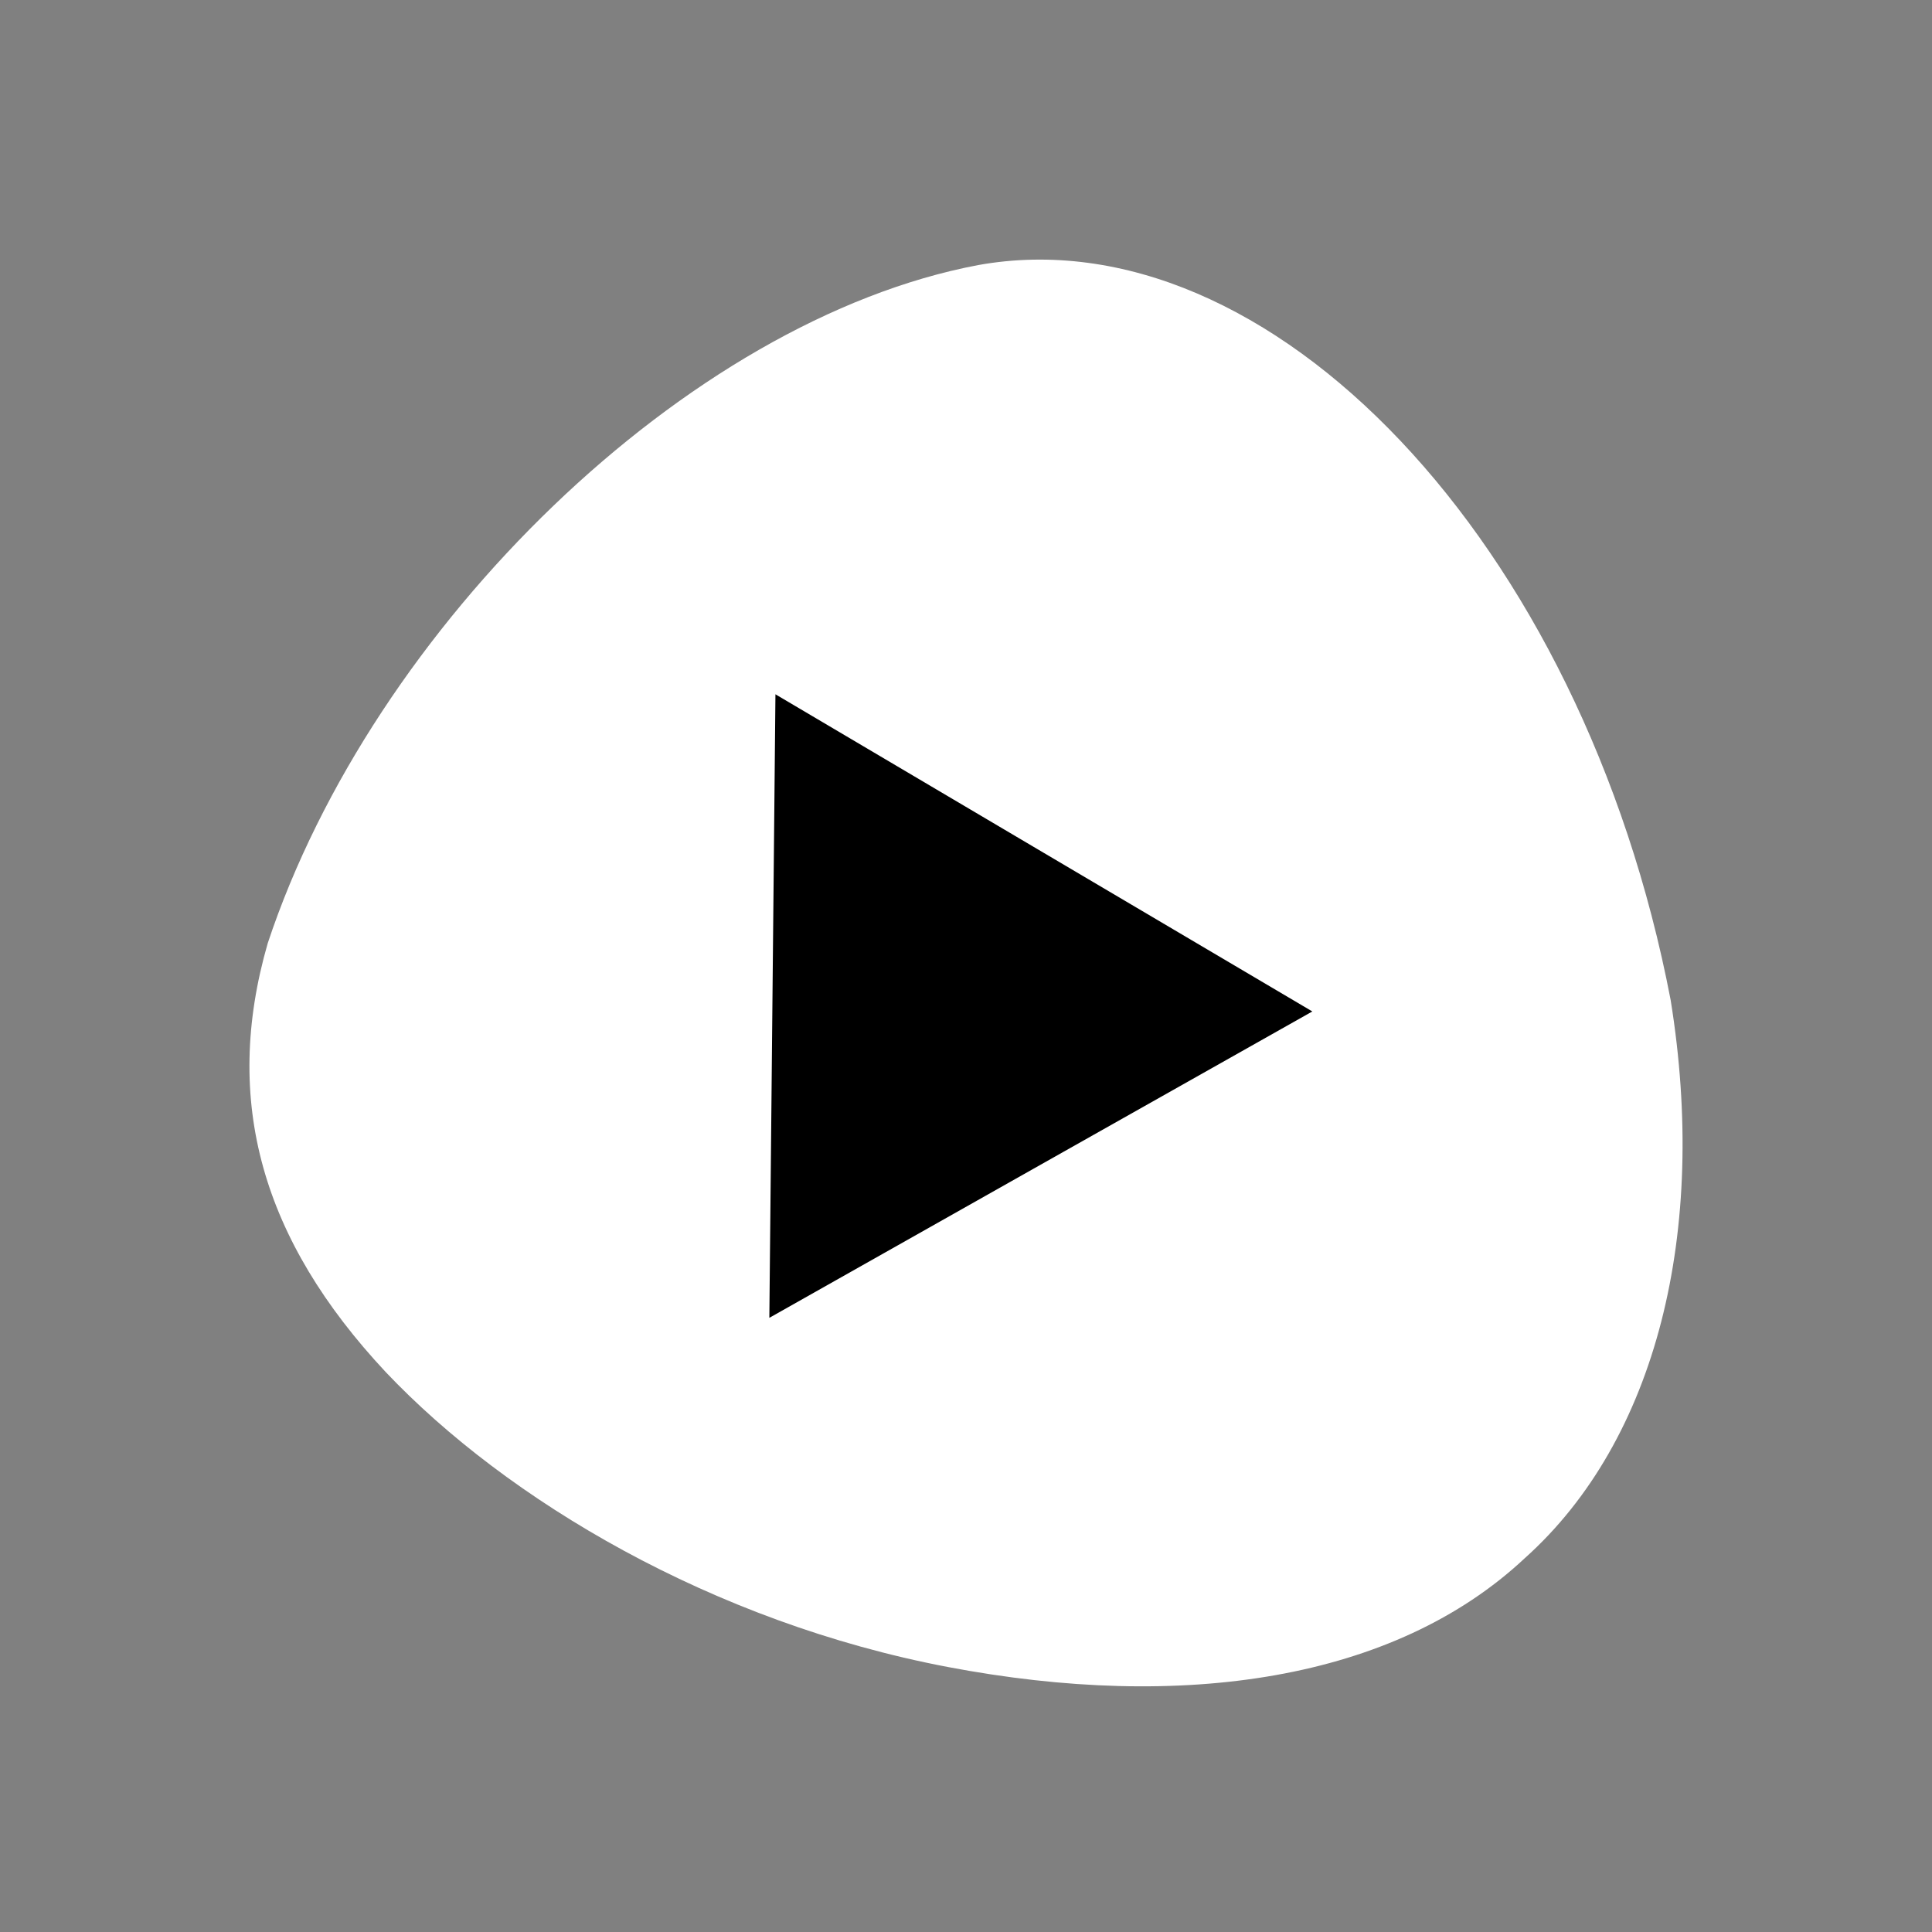 <svg xmlns="http://www.w3.org/2000/svg" width="190" height="190" viewBox="0 0 190 190"><rect x="0" y="0" width="190" height="190" fill="#808080" stroke="none"/><defs><style>.cls-1{fill:#fff;}.cls-2{opacity:0.6;}</style></defs><title>Start spil</title><g id="Layer_4" data-name="Layer 4"><path class="cls-1" d="M164.3,98.36c3.67,22.72-1.34,43.24-14.36,54.89-12.82,12-33.64,15.09-56.77,10.68s-43.3-16.4-55.24-29c-12.16-13-16.09-26.63-11.6-42.17C36.67,61.59,67.58,31.48,96.19,26.07,124.79,20.92,155.65,53.2,164.3,98.36Z"/><polygon points="129.06 99.47 102.36 114.53 75.66 129.6 75.96 98.94 76.26 68.28 102.66 83.88 129.06 99.47"/></g></svg>